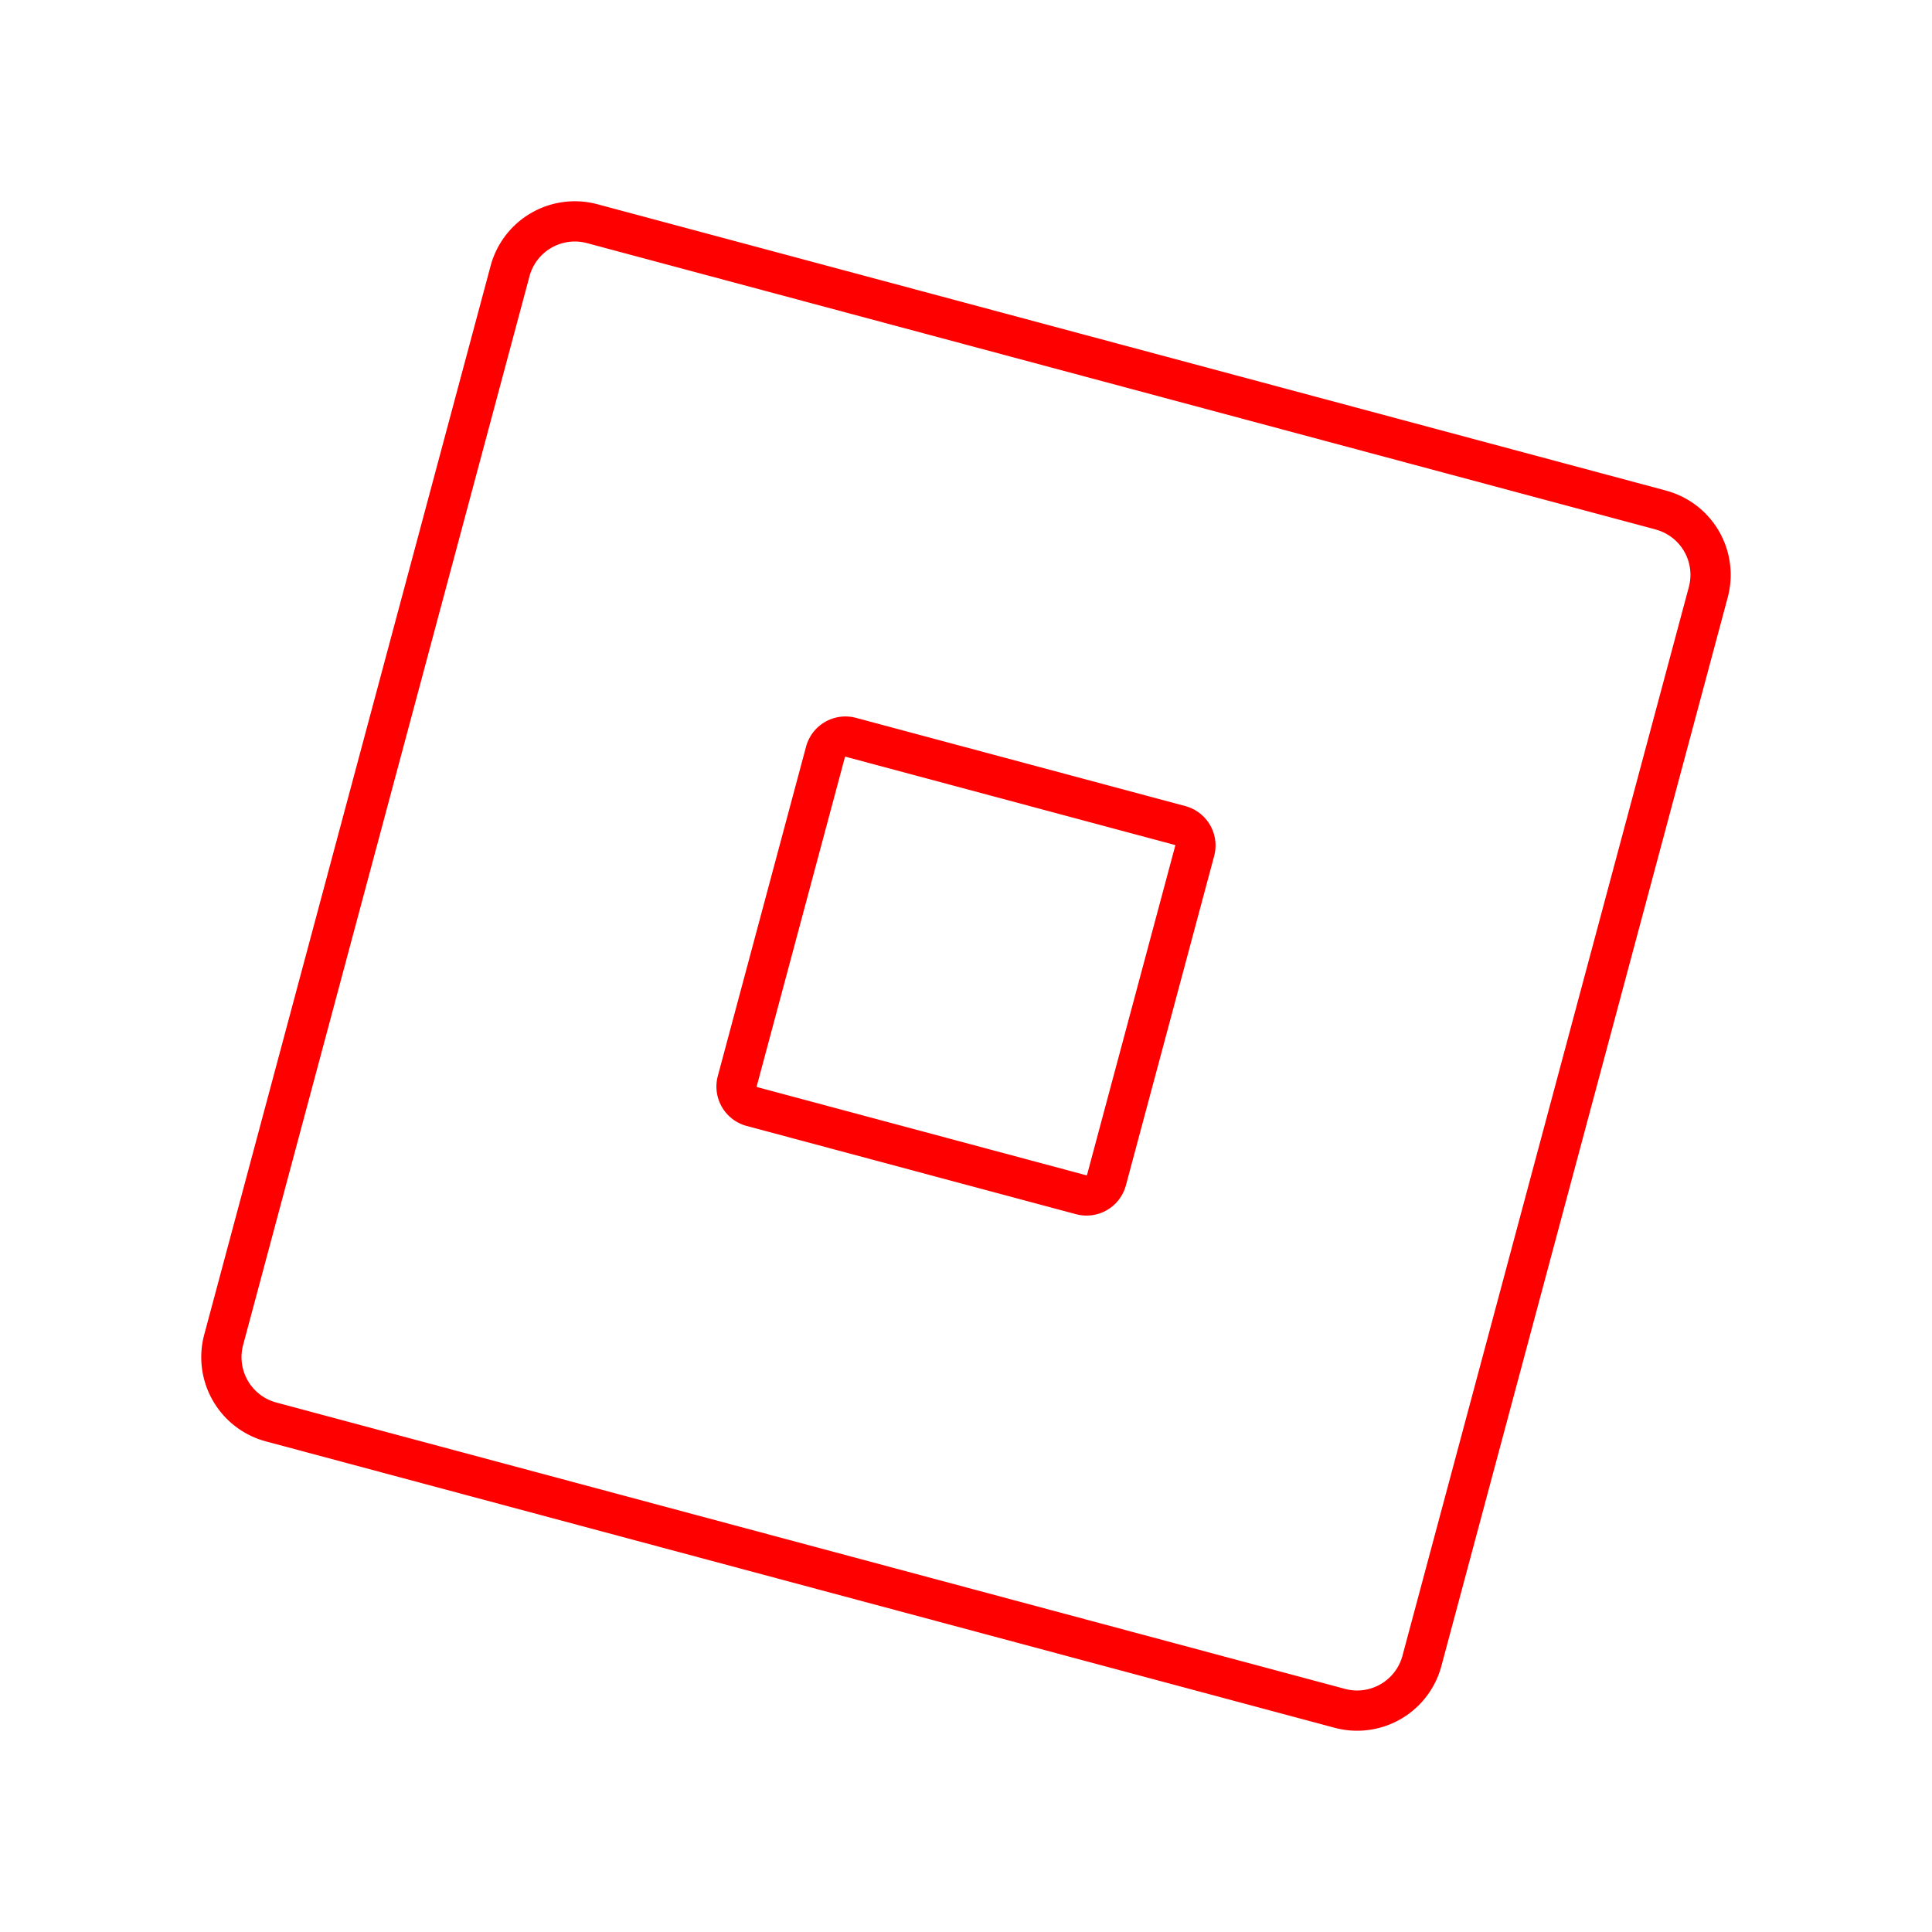 <svg xmlns="http://www.w3.org/2000/svg" viewBox="0 0 48 48"><defs><style>.a{fill:none;stroke:#ff0000;stroke-linecap:round;stroke-linejoin:round;}</style></defs><path class="a" d="M41.265,12.672,14.712,5.557a1.666,1.666,0,0,0-2.04,1.178L5.557,33.288a1.666,1.666,0,0,0,1.178,2.04l26.552,7.115a1.666,1.666,0,0,0,2.04-1.178l7.115-26.552a1.666,1.666,0,0,0-1.178-2.04Z"/><path class="a" d="M29.319,20.51l-8.181-2.192a.513.513,0,0,0-.629.363l-2.192,8.181a.513.513,0,0,0,.363.629l8.181,2.192a.513.513,0,0,0,.629-.363l2.192-8.181A.513.513,0,0,0,29.319,20.51Z"/></svg>